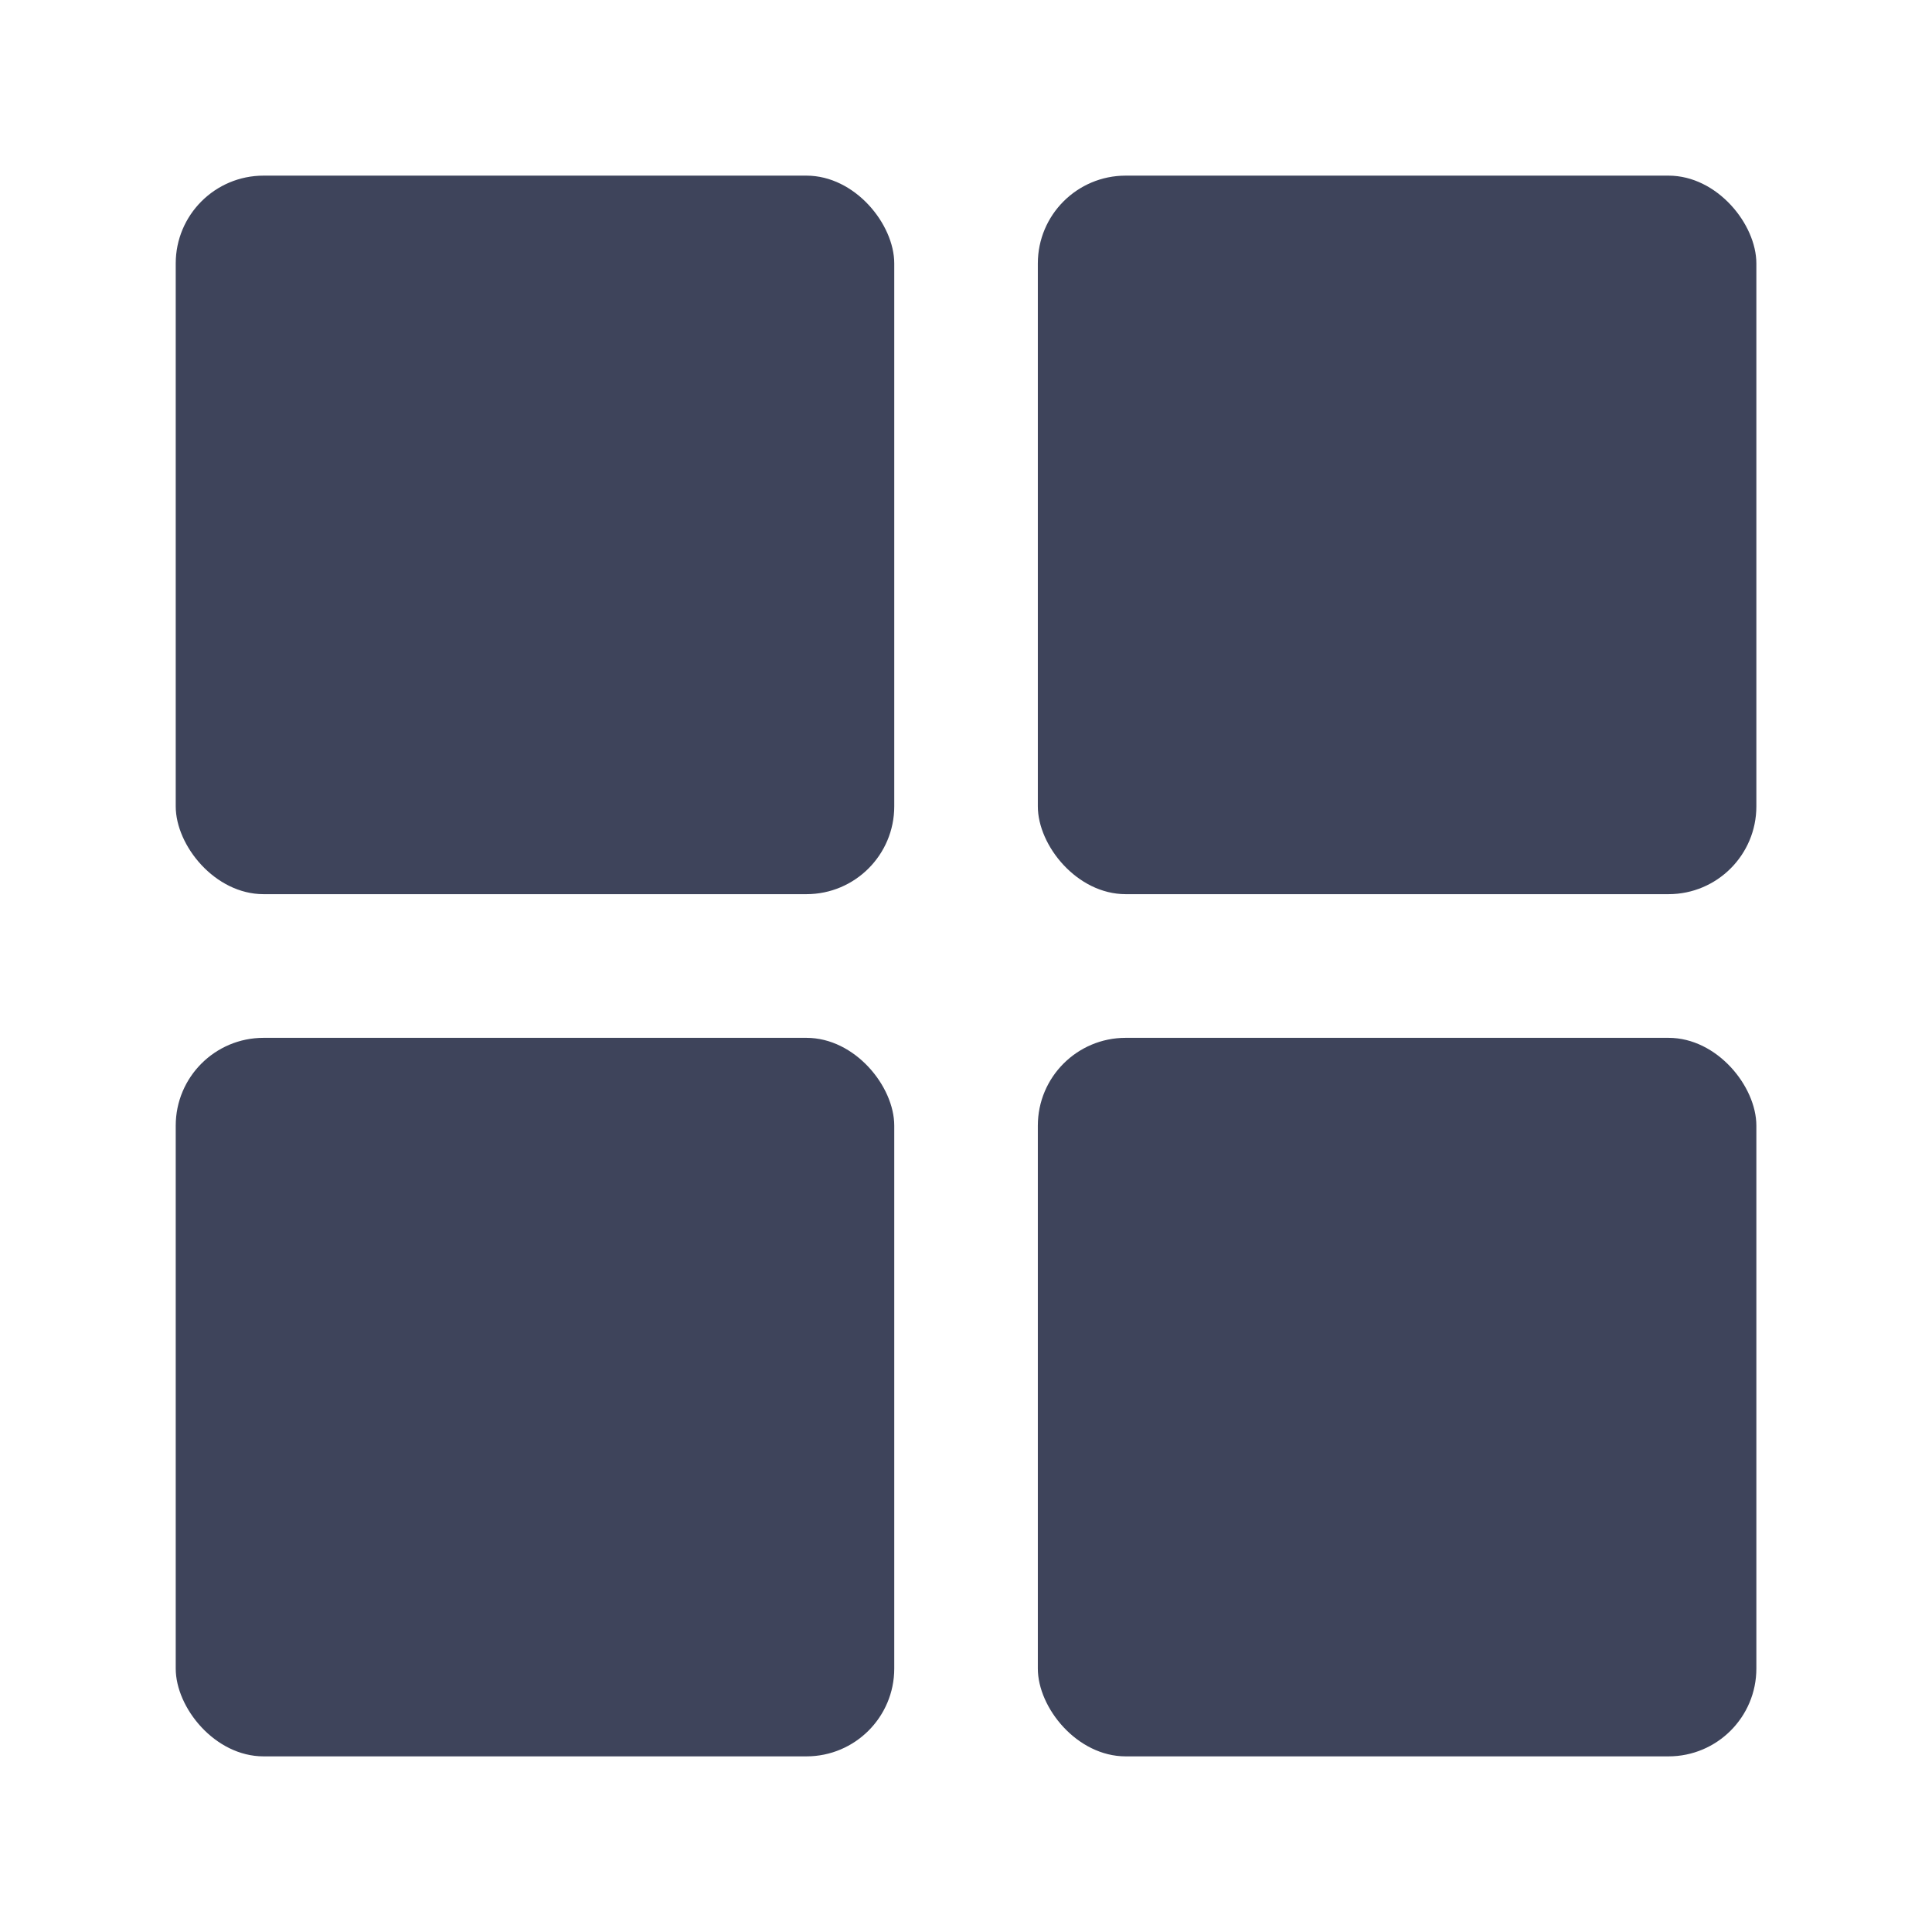<svg width="22" height="22" viewBox="0 0 22 22" fill="none" xmlns="http://www.w3.org/2000/svg">
<rect x="2.001" y="2" width="8.182" height="8.182" rx="1" fill="#3E445B"/>
<rect x="2.001" y="11.818" width="8.182" height="8.182" rx="1" fill="#3E445B"/>
<rect x="11.818" y="2" width="8.182" height="8.182" rx="1" fill="#3E445B"/>
<rect x="11.818" y="11.818" width="8.182" height="8.182" rx="1" fill="#3E445B"/>
</svg>